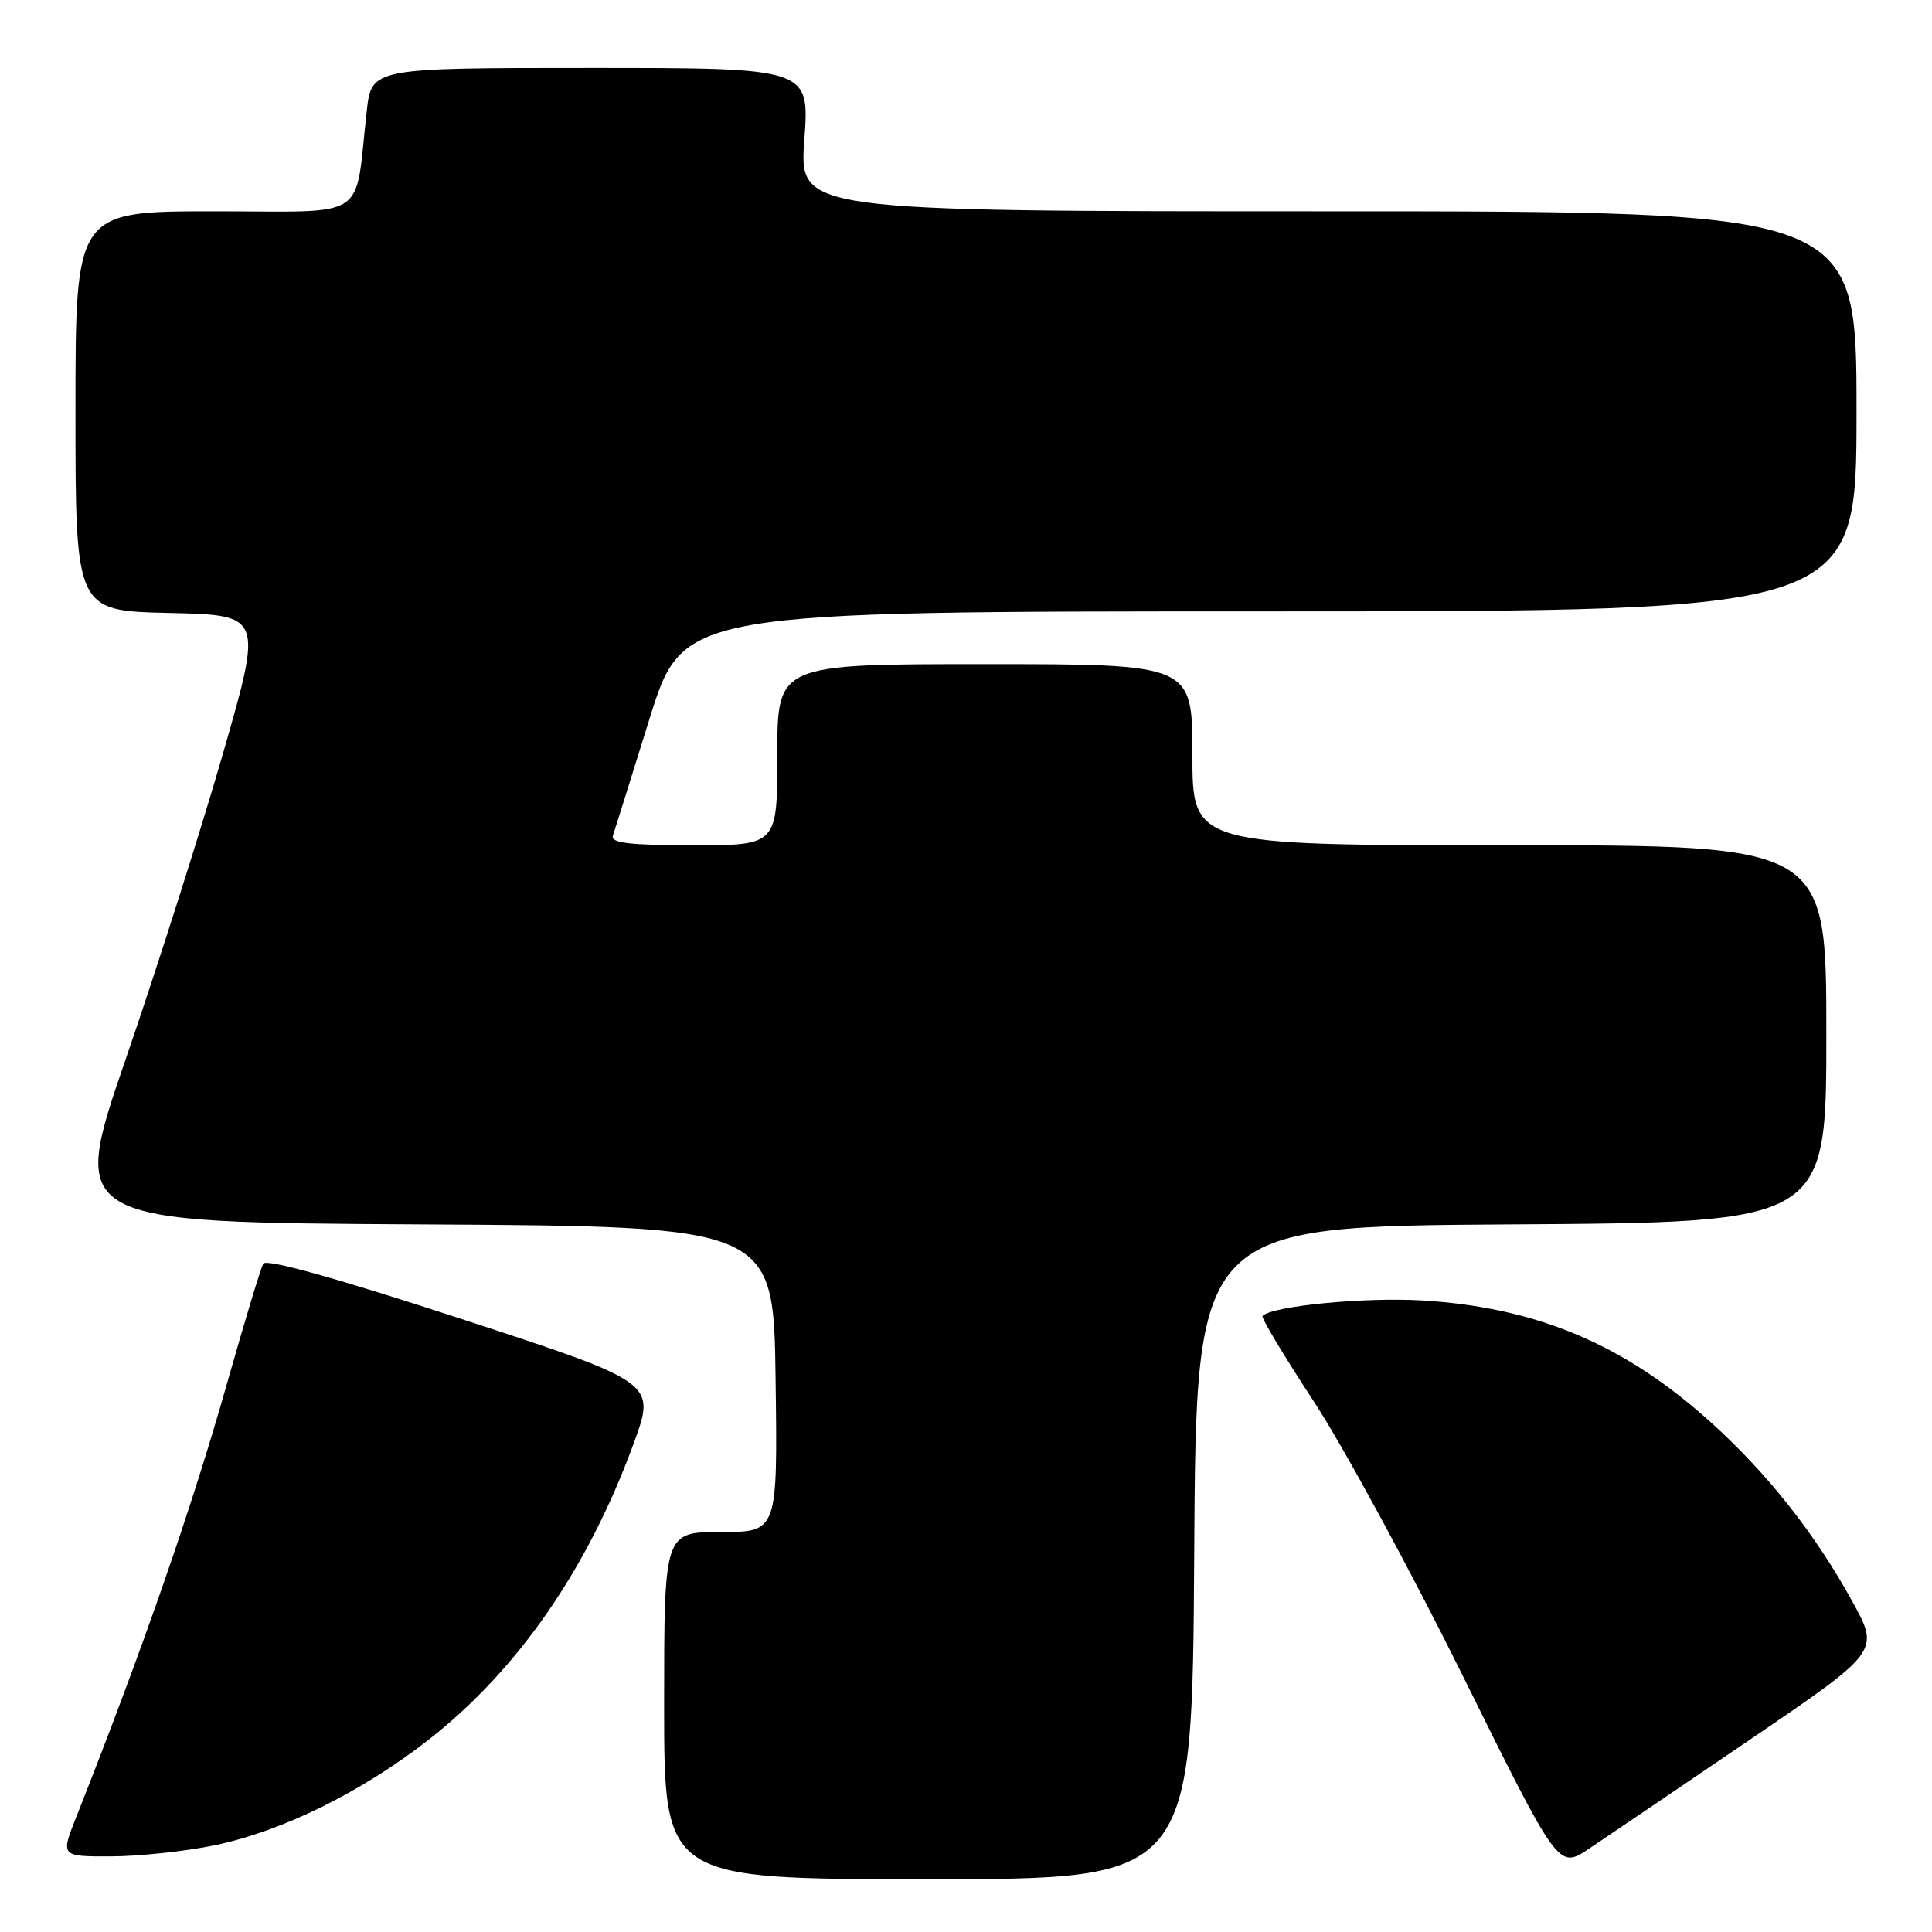 <?xml version="1.0" encoding="UTF-8" standalone="no"?>
<!DOCTYPE svg PUBLIC "-//W3C//DTD SVG 1.1//EN" "http://www.w3.org/Graphics/SVG/1.1/DTD/svg11.dtd" >
<svg xmlns="http://www.w3.org/2000/svg" xmlns:xlink="http://www.w3.org/1999/xlink" version="1.1" viewBox="0 0 256 256">
 <g >
 <path fill="currentColor"
d=" M 158.24 205.75 C 158.50 162.50 158.50 162.50 200.25 162.24 C 242.00 161.98 242.00 161.98 242.00 136.99 C 242.00 112.00 242.00 112.00 200.00 112.00 C 158.00 112.00 158.00 112.00 158.00 100.00 C 158.00 88.00 158.00 88.00 130.50 88.00 C 103.00 88.00 103.00 88.00 103.00 100.00 C 103.00 112.00 103.00 112.00 91.89 112.00 C 83.45 112.00 80.89 111.70 81.21 110.75 C 81.44 110.06 83.62 103.09 86.06 95.26 C 90.50 81.01 90.50 81.01 168.25 81.01 C 246.00 81.00 246.00 81.00 246.00 54.50 C 246.00 28.00 246.00 28.00 175.94 28.00 C 105.88 28.00 105.88 28.00 106.58 18.50 C 107.27 9.00 107.27 9.00 78.25 9.00 C 49.23 9.00 49.23 9.00 48.59 14.75 C 46.94 29.46 49.16 28.00 28.41 28.00 C 10.00 28.00 10.00 28.00 10.00 54.47 C 10.00 80.94 10.00 80.94 22.41 81.22 C 34.83 81.50 34.83 81.50 29.50 100.00 C 26.57 110.17 20.81 128.28 16.69 140.24 C 9.21 161.98 9.21 161.98 55.86 162.24 C 102.50 162.50 102.50 162.50 102.77 182.75 C 103.04 203.00 103.04 203.00 95.52 203.00 C 88.00 203.00 88.00 203.00 88.00 226.00 C 88.00 249.00 88.00 249.00 122.99 249.00 C 157.98 249.00 157.98 249.00 158.24 205.75 Z  M 231.79 230.57 C 249.08 218.81 249.08 218.81 245.46 212.23 C 240.53 203.26 234.26 195.31 226.78 188.54 C 215.33 178.18 203.71 173.25 188.50 172.32 C 180.89 171.86 168.62 173.04 167.29 174.37 C 167.08 174.58 170.12 179.65 174.04 185.63 C 177.97 191.61 186.87 208.01 193.84 222.08 C 206.50 247.66 206.50 247.66 210.50 245.00 C 212.70 243.53 222.28 237.04 231.79 230.57 Z  M 28.50 244.50 C 37.48 242.61 47.97 237.43 56.80 230.52 C 68.64 221.25 77.91 207.85 83.98 191.22 C 86.91 183.20 86.91 183.20 61.20 174.79 C 44.70 169.39 35.28 166.76 34.89 167.44 C 34.55 168.02 32.41 175.10 30.12 183.18 C 25.41 199.83 18.92 218.50 10.11 240.75 C 8.03 246.00 8.03 246.00 14.76 245.98 C 18.47 245.97 24.65 245.30 28.50 244.50 Z "/>
</g>
</svg>